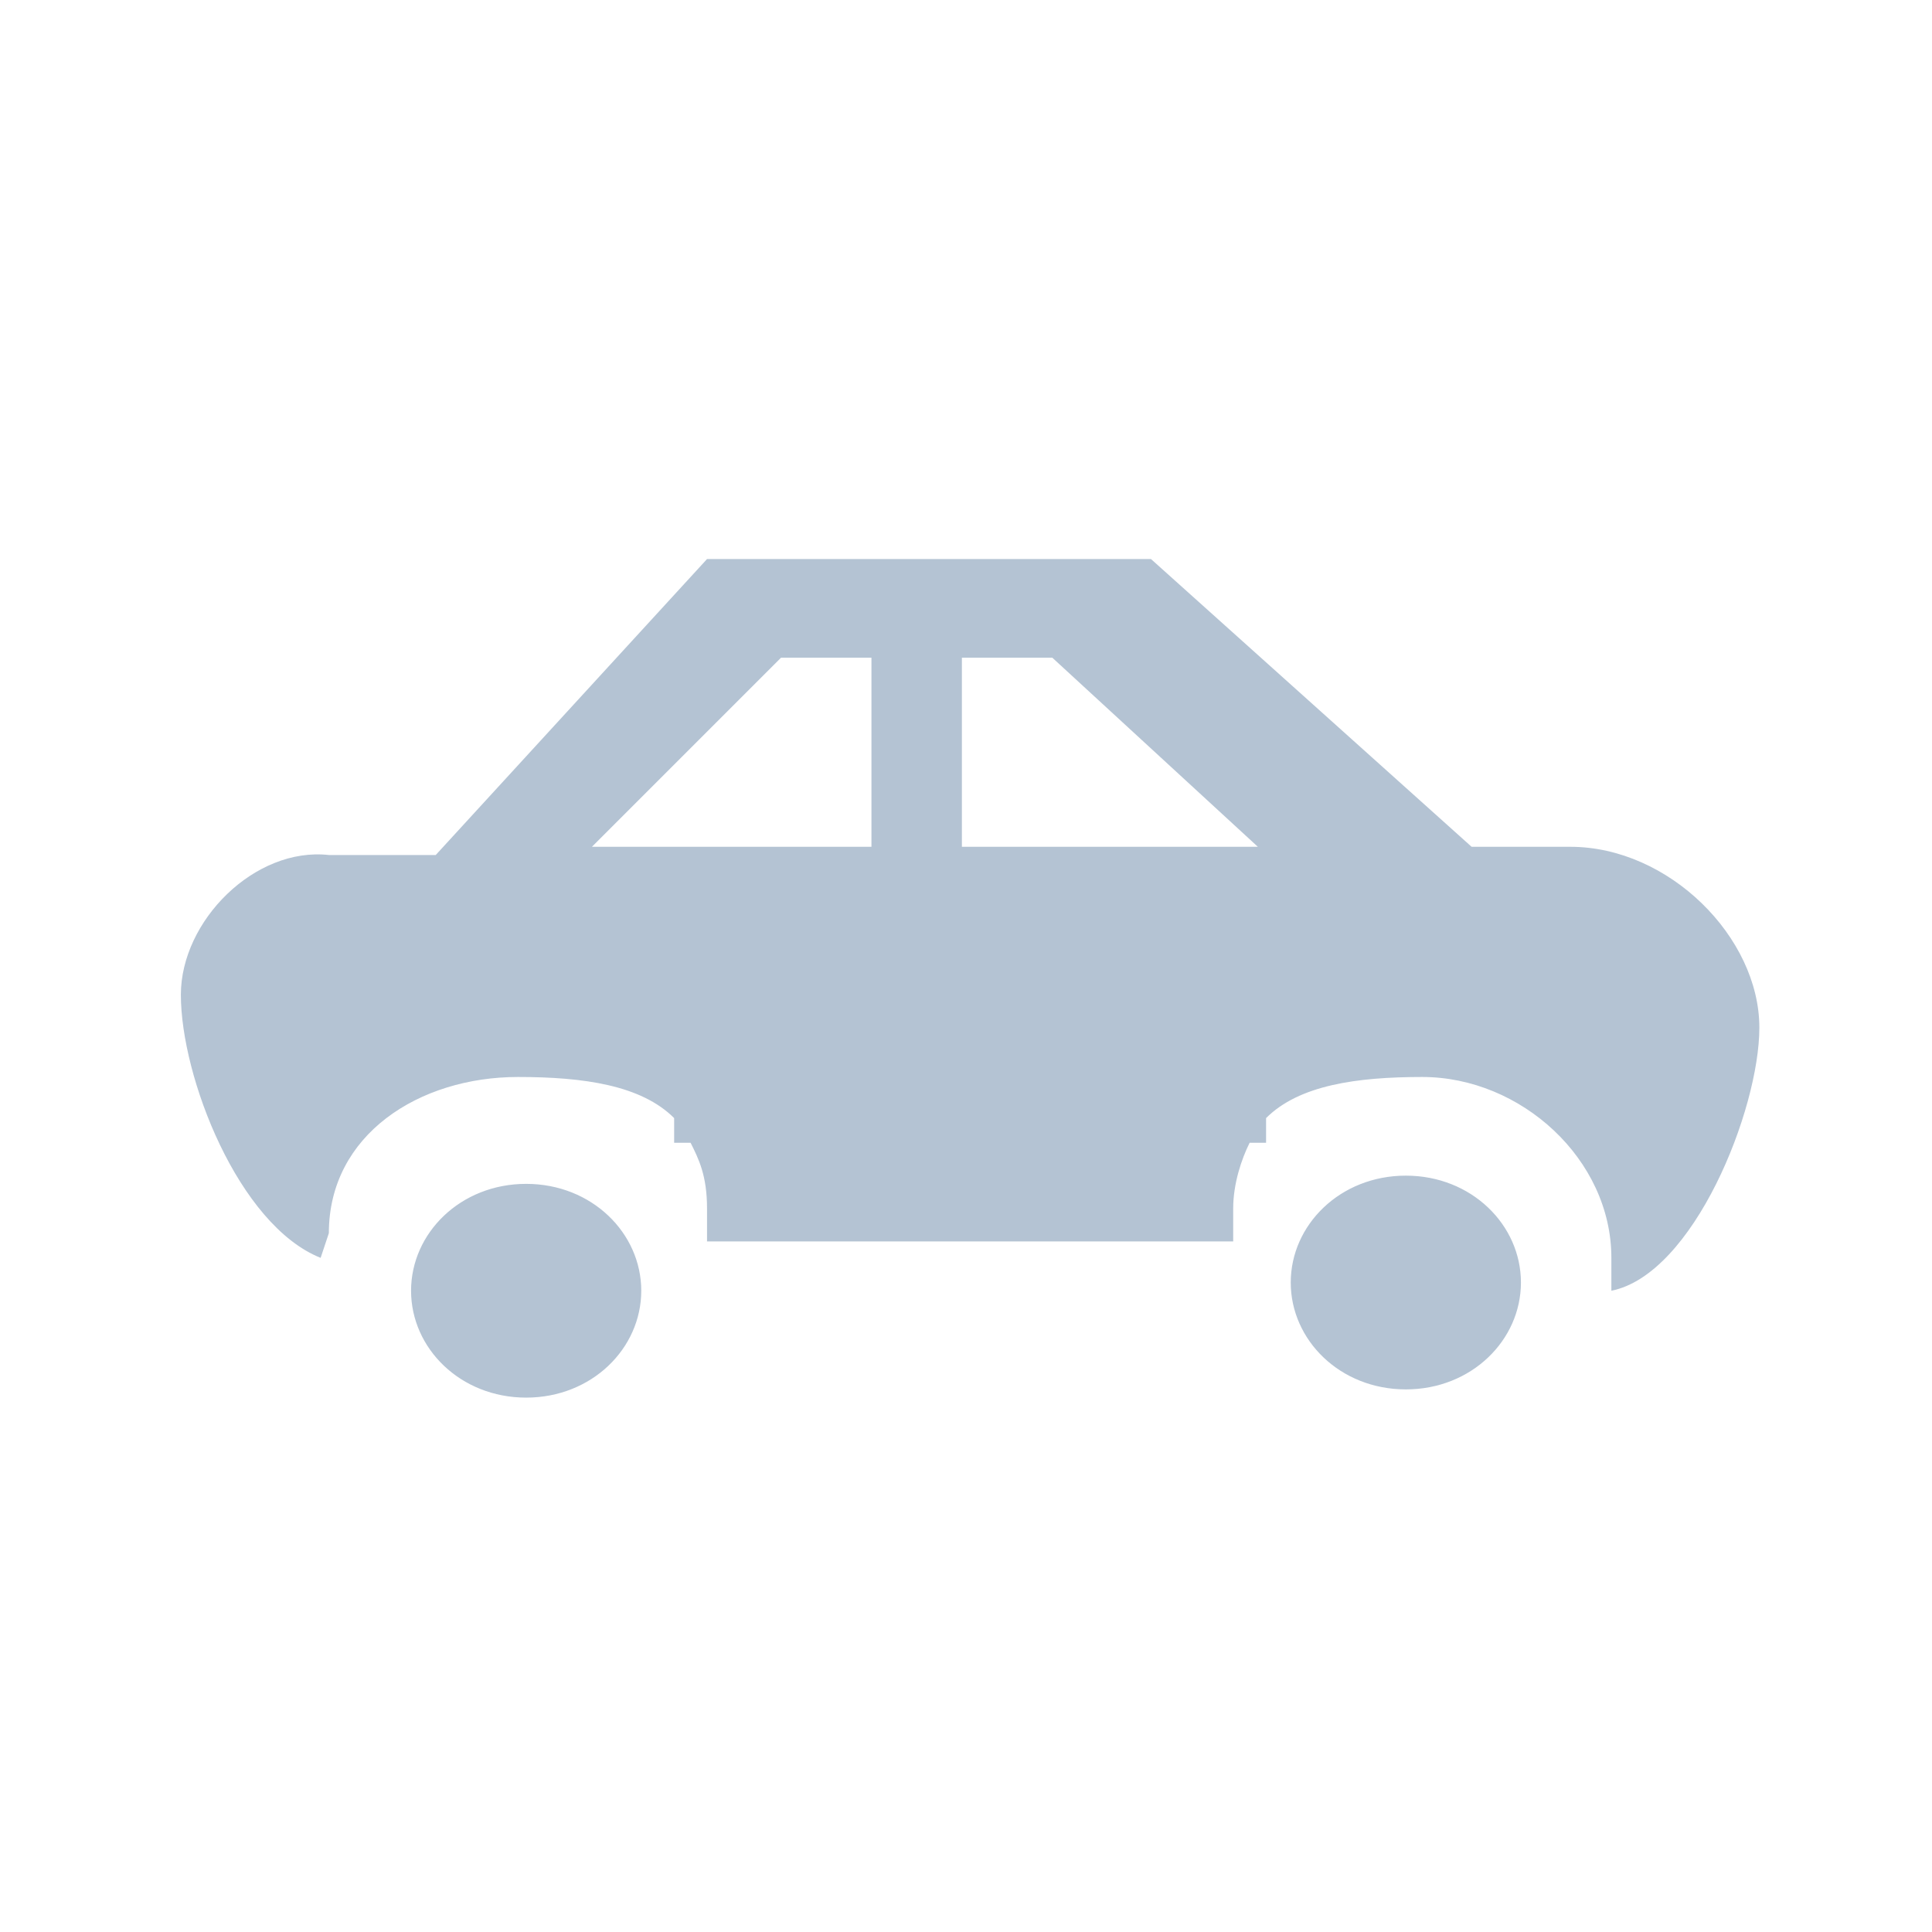 <?xml version="1.0" encoding="utf-8"?>
<!-- Generator: Adobe Illustrator 25.2.0, SVG Export Plug-In . SVG Version: 6.00 Build 0)  -->
<svg version="1.1" id="Layer_1" xmlns="http://www.w3.org/2000/svg" xmlns:xlink="http://www.w3.org/1999/xlink" x="0px" y="0px"
	 viewBox="0 0 23.5 23.5" style="enable-background:new 0 0 23.5 23.5;" xml:space="preserve">
<style type="text/css">
	.st0{fill:#B4C3D3;}
	.st1{fill:#FFFFFF;}
	.st2{fill-rule:evenodd;clip-rule:evenodd;fill:#B4C3D3;}
	.st3{fill:none;}
</style>
<g>
	<path class="st2" d="M10.5,10.3H8.2h-1L9.5,8h1.1V10.3L10.5,10.3z M15.3,10.3L15.3,10.3h-3.6V8h1.1L15.3,10.3L15.3,10.3z M2.2,12.1
		c0,1,0.7,2.8,1.7,3.2L4,15c0-1.2,1.1-1.9,2.3-1.9c0.8,0,1.5,0.1,1.9,0.5v0.3h0.2c0.1,0.2,0.2,0.4,0.2,0.8c0,0.1,0,0.3,0,0.4h6.4
		c0-0.1,0-0.3,0-0.4c0-0.3,0.1-0.6,0.2-0.8h0.2v-0.3c0.4-0.4,1.1-0.5,1.9-0.5c1.2,0,2.3,1,2.3,2.2c0,0.1,0,0.3,0,0.4
		c1-0.2,1.8-2.2,1.8-3.2c0-1.1-1.1-2.2-2.3-2.2h-1.2L14,6.8h-1.9h-0.9H8.6l-3.3,3.6H4C3.1,10.3,2.2,11.2,2.2,12.1L2.2,12.1z
		 M15.7,15.6c0,0.7,0.6,1.3,1.4,1.3c0.8,0,1.4-0.6,1.4-1.3c0-0.7-0.6-1.3-1.4-1.3C16.3,14.3,15.7,14.9,15.7,15.6L15.7,15.6z M5,15.7
		C5,16.4,5.6,17,6.4,17s1.4-0.6,1.4-1.3c0-0.7-0.6-1.3-1.4-1.3S5,15,5,15.7L5,15.7z"/>
</g>
</svg>
